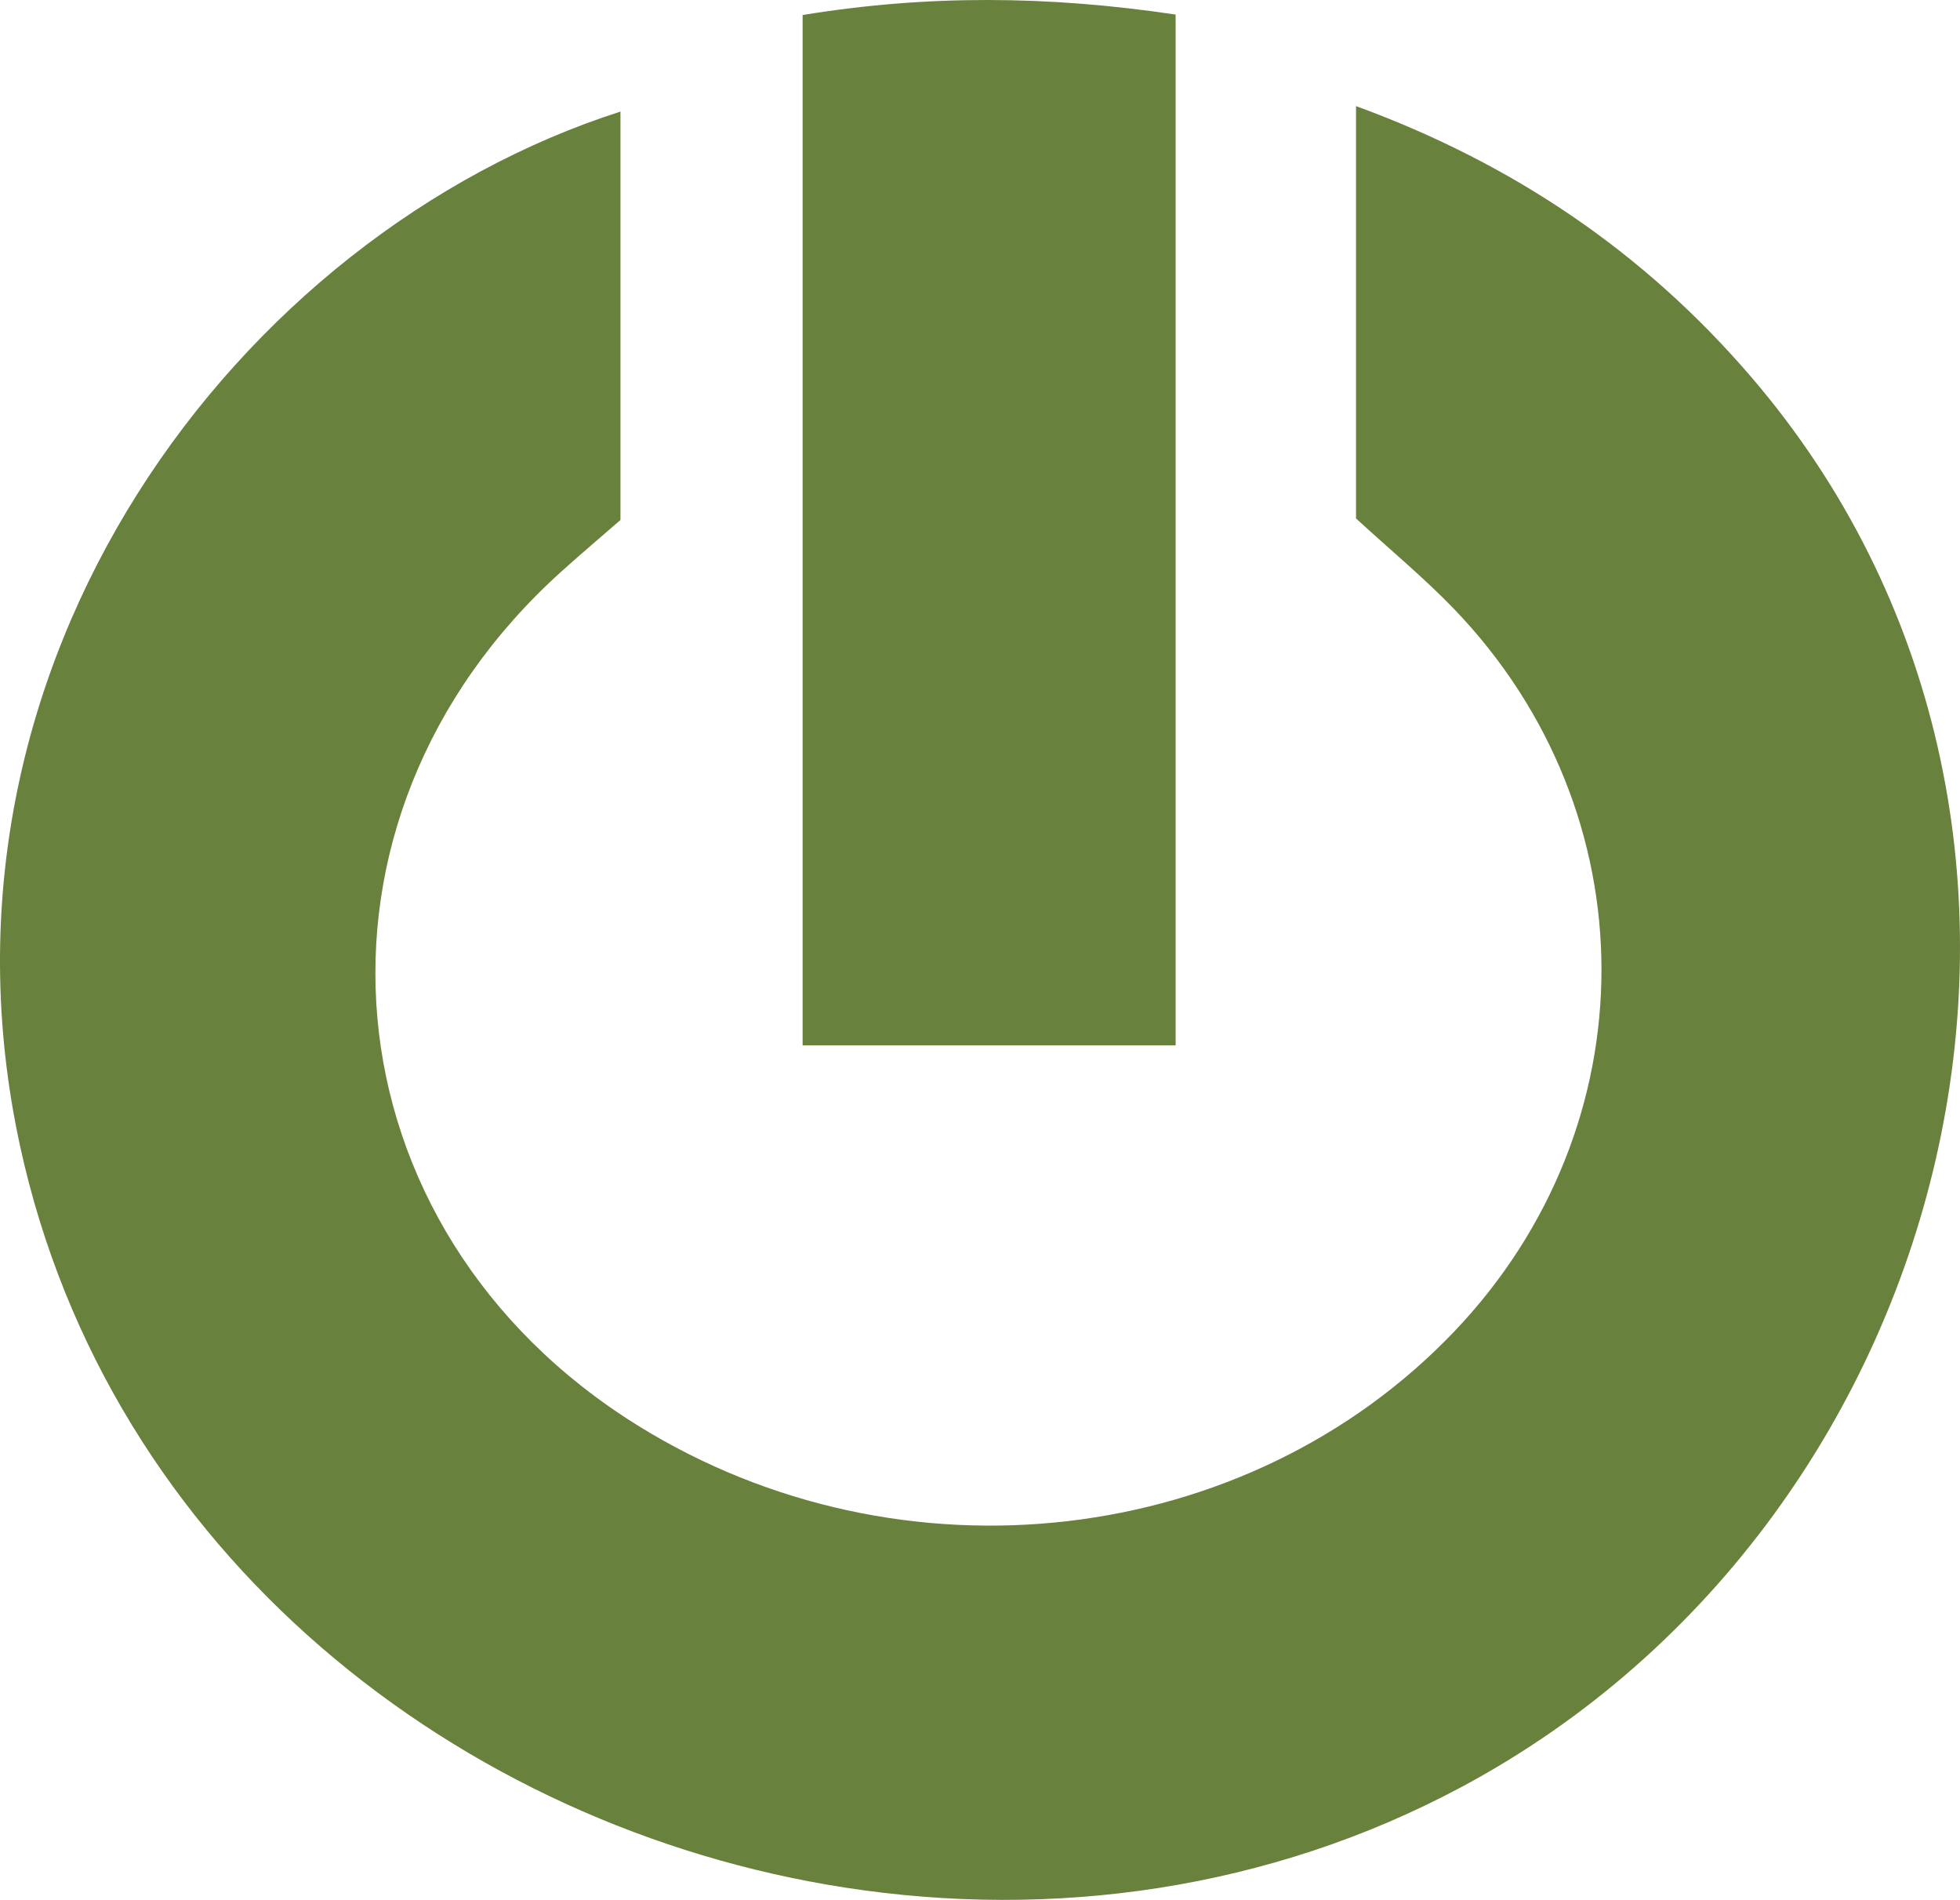 <svg id="Layer_1" data-name="Layer 1" xmlns="http://www.w3.org/2000/svg" viewBox="0 0 975.491 945.39"><defs><style>.cls-1{fill:#68813c;}</style></defs><path class="cls-1" d="M420.67,939.28C228.35,909.51,54.11,772.9,10,570.32-42.36,329.81,118.76,116.41,308.8,55.52V258.75c-9.18,8-19.44,16.67-29.42,25.66C141.86,408.27,160.09,611.65,317.43,709.34c130.91,81.28,303.43,61.34,406.56-47,97.41-102.34,97.5-257.47-.23-359.23-15-15.57-31.74-29.39-48.87-45.12V52.8c79,28.89,143.9,73.31,196.6,134.69C1061,408.2,978.85,754.54,727.55,889.13,631.51,940.56,523.5,955.19,420.67,939.28ZM399.46,7.48c61.79-10.13,121.93-9.74,185.65-.23V520.18H399.46Z" transform="translate(0.002 0)"/></svg>